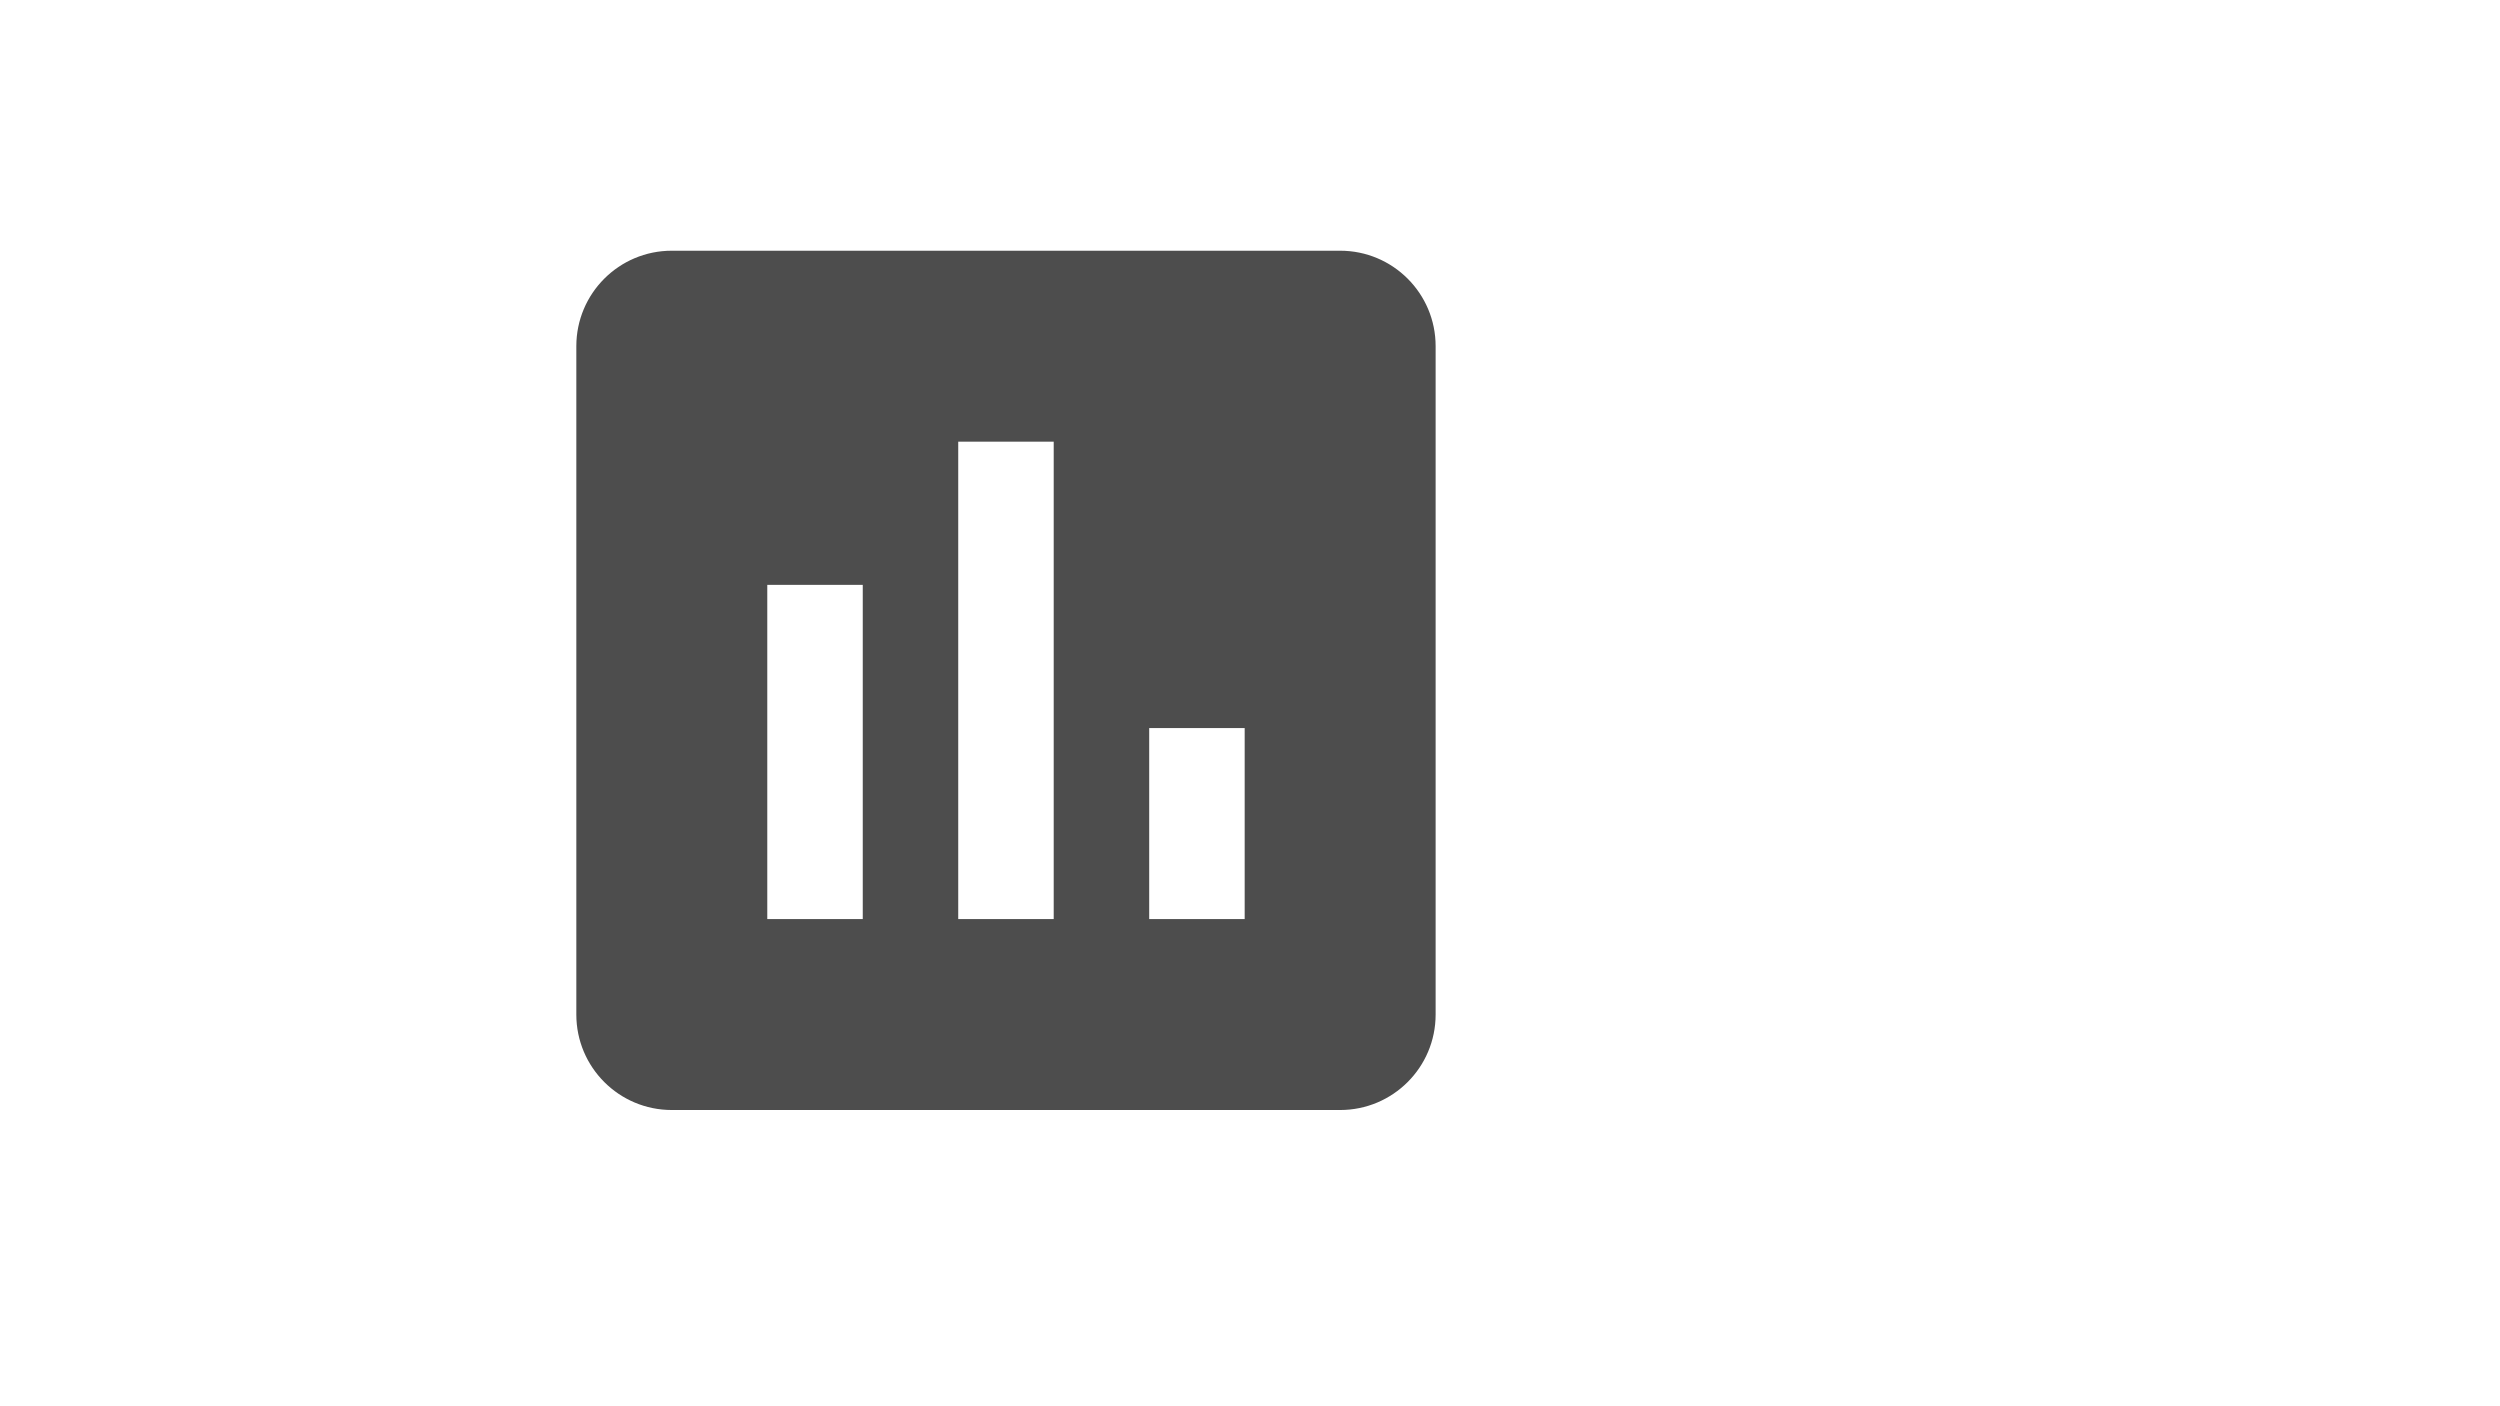 <?xml version="1.0" encoding="UTF-8"?>
<!DOCTYPE svg PUBLIC "-//W3C//DTD SVG 1.1//EN" "http://www.w3.org/Graphics/SVG/1.1/DTD/svg11.dtd">
<!-- Creator: CorelDRAW -->
<svg xmlns="http://www.w3.org/2000/svg" xml:space="preserve" width="1920px" height="1080px" version="1.1" style="shape-rendering:geometricPrecision; text-rendering:geometricPrecision; image-rendering:optimizeQuality; fill-rule:evenodd; clip-rule:evenodd"
viewBox="0 0 1920 1080"
 xmlns:xlink="http://www.w3.org/1999/xlink"
 xmlns:xodm="http://www.corel.com/coreldraw/odm/2003">
 <defs>
  <style type="text/css">
   <![CDATA[
    .fil0 {fill:#4D4D4D;fill-rule:nonzero}
   ]]>
  </style>
 </defs>
 <g id="Layer_x0020_1">
  <g id="_105553560173472">
   <g>
    <g>
     <path class="fil0" d="M1029.23 192.55l-513.29 0c-40.51,0 -73.32,32.81 -73.32,73.32l0 513.29c0,40.52 32.81,73.33 73.32,73.33l513.29 0c40.52,0 73.33,-32.81 73.33,-73.33l0 -513.29c0,-40.51 -32.81,-73.32 -73.33,-73.32zm-366.63 513.29l-73.33 0 0 -256.65 73.33 0 0 256.65zm146.65 0l-73.33 0 0 -366.64 73.33 0 0 366.64zm146.66 0l-73.33 0 0 -146.66 73.33 0 0 146.66z"/>
    </g>
   </g>
   <g>
   </g>
   <g>
   </g>
   <g>
   </g>
   <g>
   </g>
   <g>
   </g>
   <g>
   </g>
   <g>
   </g>
   <g>
   </g>
   <g>
   </g>
   <g>
   </g>
   <g>
   </g>
   <g>
   </g>
   <g>
   </g>
   <g>
   </g>
   <g>
   </g>
  </g>
 </g>
</svg>
